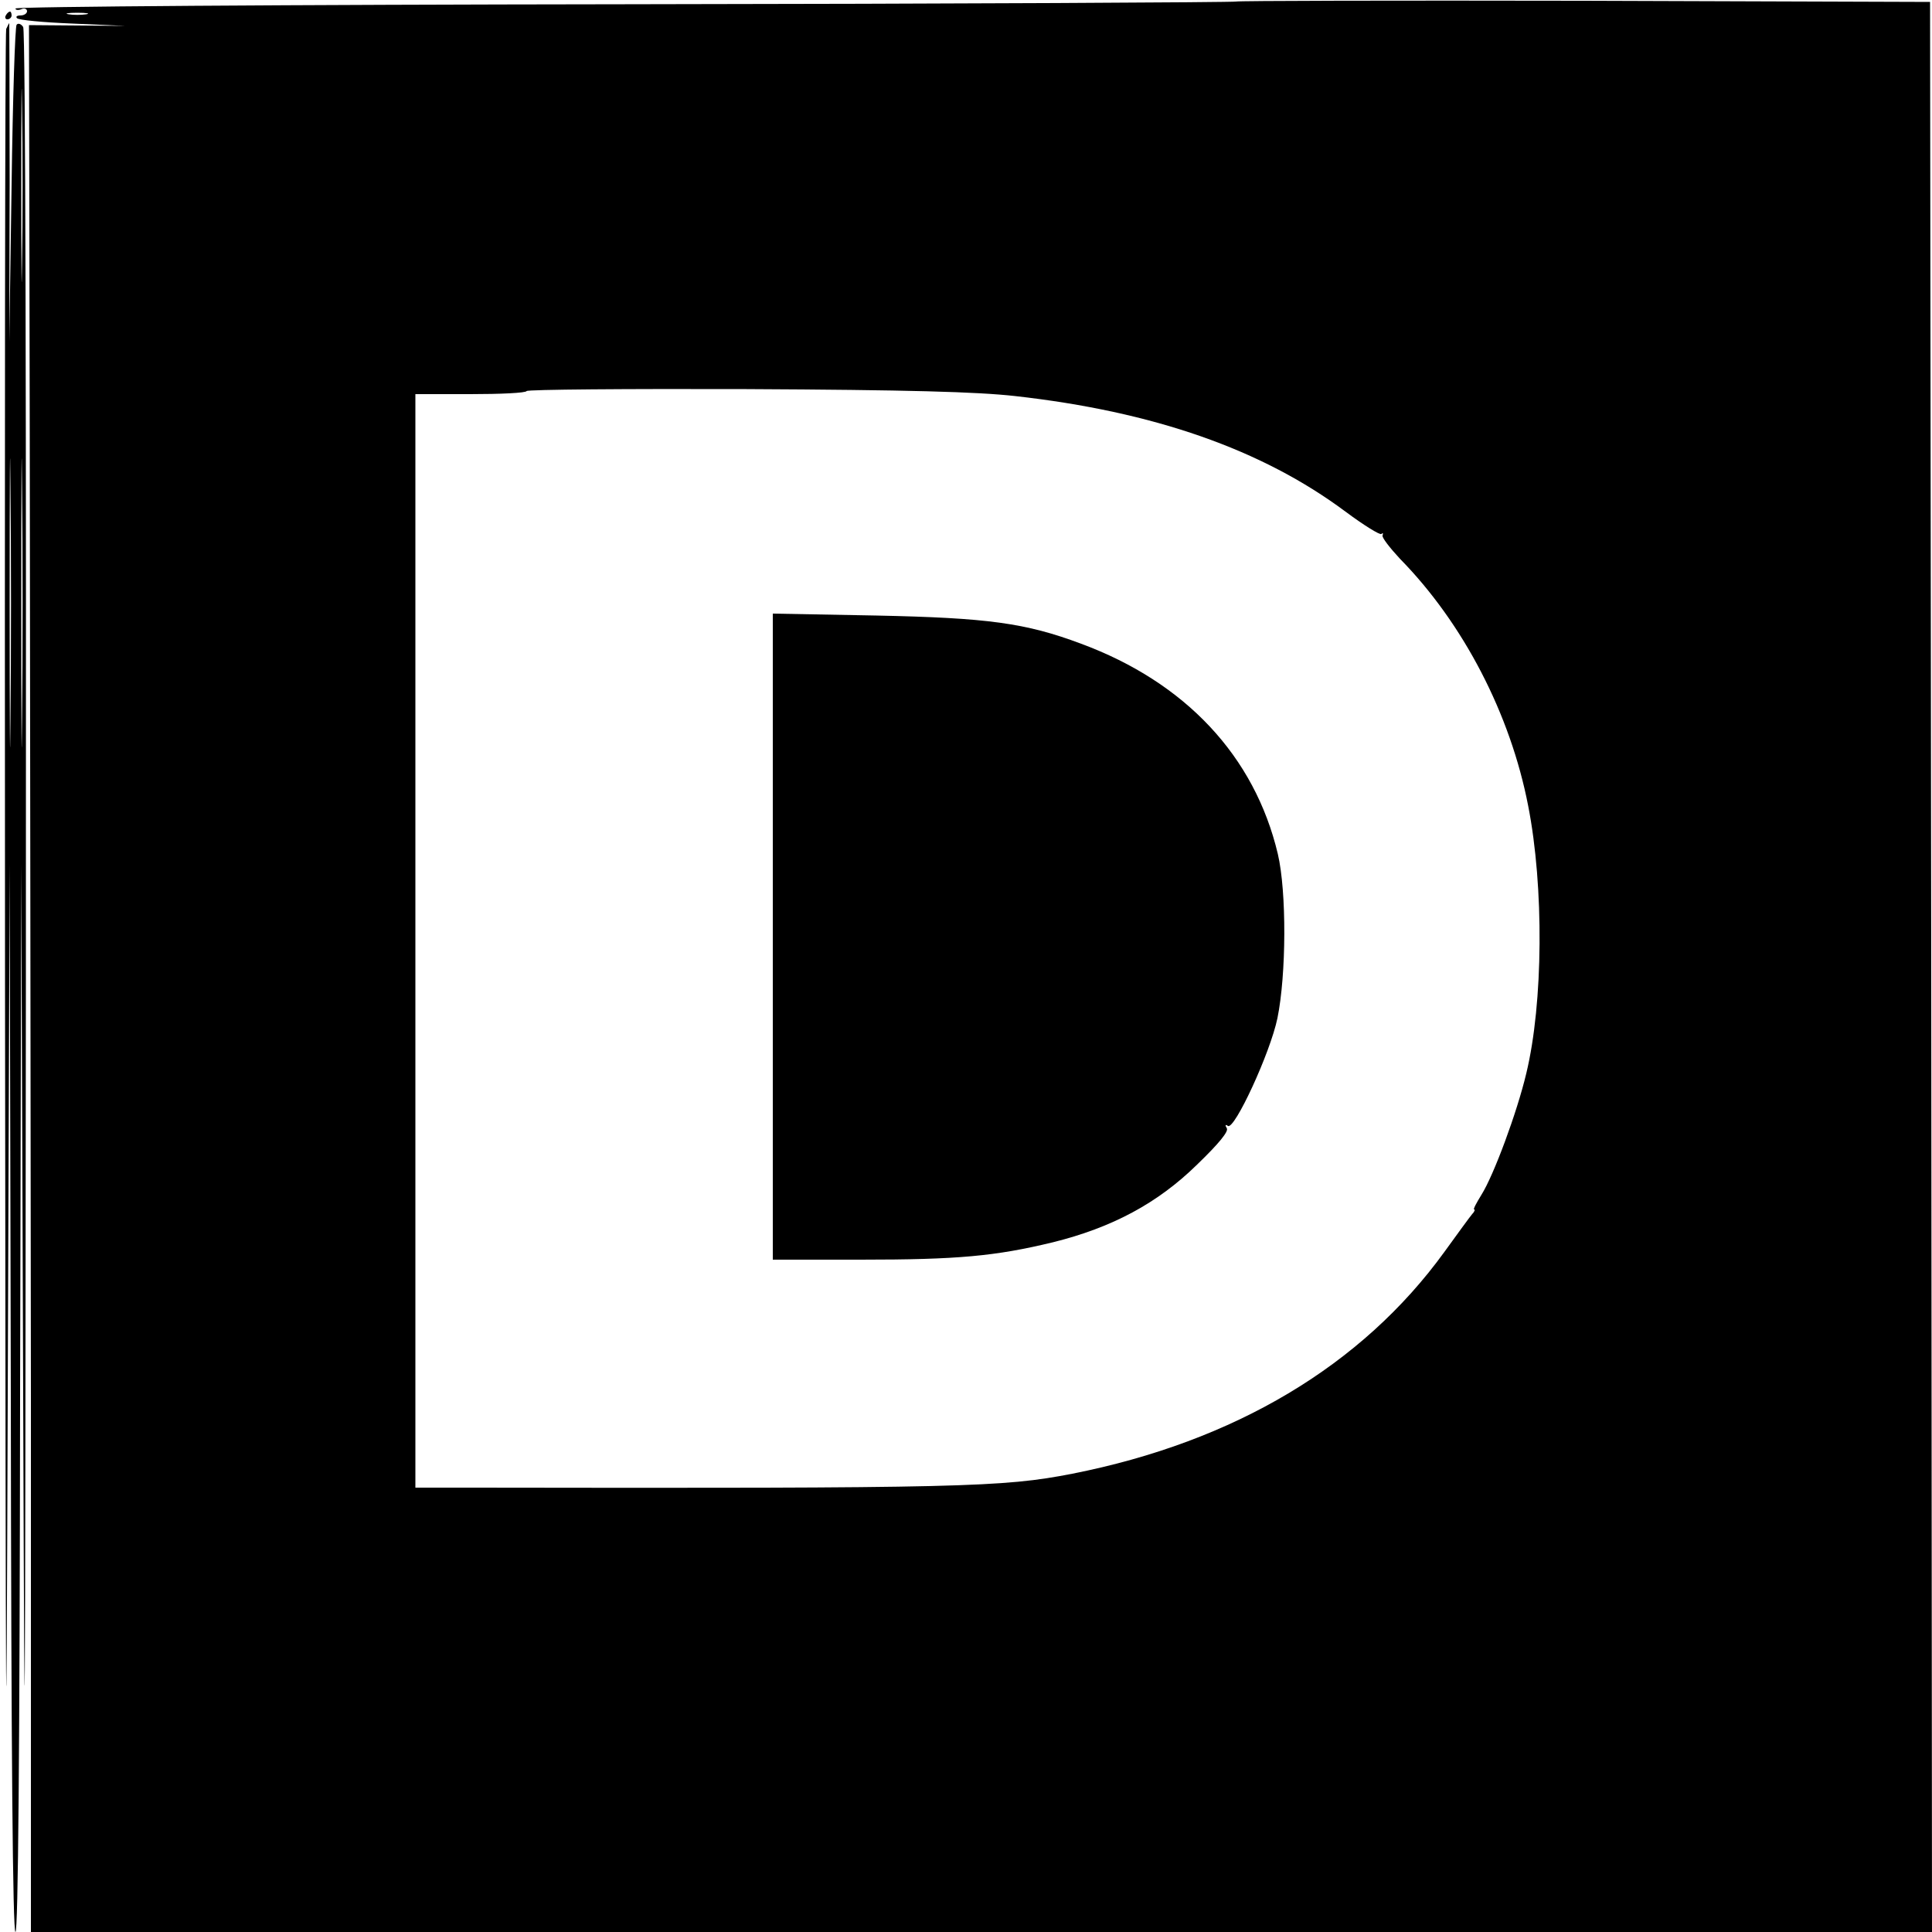 <?xml version="1.0" standalone="no"?>
<!DOCTYPE svg PUBLIC "-//W3C//DTD SVG 20010904//EN"
 "http://www.w3.org/TR/2001/REC-SVG-20010904/DTD/svg10.dtd">
<svg version="1.0" xmlns="http://www.w3.org/2000/svg"
 width="500pt" height="500pt" viewBox="0 0 500 500"
 preserveAspectRatio="xMidYMid meet">
<g transform="translate(0,500) scale(0.1,-0.1)"
fill="#000000" stroke="none">
<path d="M3199 4996 c-2 -2 -714 -6 -1582 -7 -867 -1 -1577 -6 -1577 -11 0 -4
7 -5 15 -2 8 4 15 1 15 -5 0 -6 -8 -11 -17 -11 -9 0 -13 -3 -9 -7 4 -5 69 -11
144 -14 l137 -6 -125 1 -125 1 2 -1085 c1 -597 2 -1707 3 -2467 l0 -1383 2460
0 2460 0 -2 2497 -3 2498 -896 3 c-492 1 -897 0 -900 -2z m-2976 -33 c-13 -2
-33 -2 -45 0 -13 2 -3 4 22 4 25 0 35 -2 23 -4z m2404 -988 c358 -40 639 -138
855 -299 47 -35 89 -61 93 -58 4 4 5 2 3 -4 -2 -5 19 -32 45 -60 164 -167 286
-402 332 -640 41 -209 39 -510 -5 -692 -24 -101 -84 -263 -116 -314 -13 -21
-22 -38 -19 -38 3 0 1 -6 -5 -12 -6 -7 -38 -51 -72 -98 -213 -294 -543 -491
-963 -574 -180 -35 -282 -38 -1550 -36 l-150 0 0 1415 0 1415 142 0 c78 0 144
3 146 8 3 4 259 6 569 5 418 -2 597 -7 695 -18z"/>
<path d="M2000 2576 l0 -836 228 0 c251 0 348 9 497 45 153 38 271 101 373
201 57 55 82 86 77 94 -5 8 -4 11 3 6 17 -10 109 188 128 279 23 113 24 327 1
425 -60 253 -239 444 -509 544 -144 54 -242 67 -530 73 l-268 5 0 -836z"/>
<path d="M15 4960 c-3 -5 -1 -10 4 -10 6 0 11 5 11 10 0 6 -2 10 -4 10 -3 0
-8 -4 -11 -10z"/>
<path d="M16 4925 c-3 -8 -4 -1118 -3 -2467 2 -2122 3 -2267 7 -1073 l5 1380
3 -1382 c1 -914 5 -1383 12 -1383 7 0 11 469 12 1383 l3 1382 5 -1380 c4
-1193 5 -1047 7 1075 1 1454 -1 2461 -7 2470 -5 8 -13 11 -17 6 -4 -4 -10
-191 -13 -414 l-6 -407 1 413 c0 226 -1 412 -1 412 -1 0 -4 -7 -8 -15z m41
-607 c-1 -112 -2 -21 -2 202 0 223 1 314 2 203 2 -112 2 -294 0 -405z m-30
-1181 c-1 -166 -2 -30 -2 303 0 333 1 469 2 302 2 -166 2 -438 0 -605z m30 0
c-1 -166 -2 -30 -2 303 0 333 1 469 2 302 2 -166 2 -438 0 -605z"/>
</g>
</svg>
